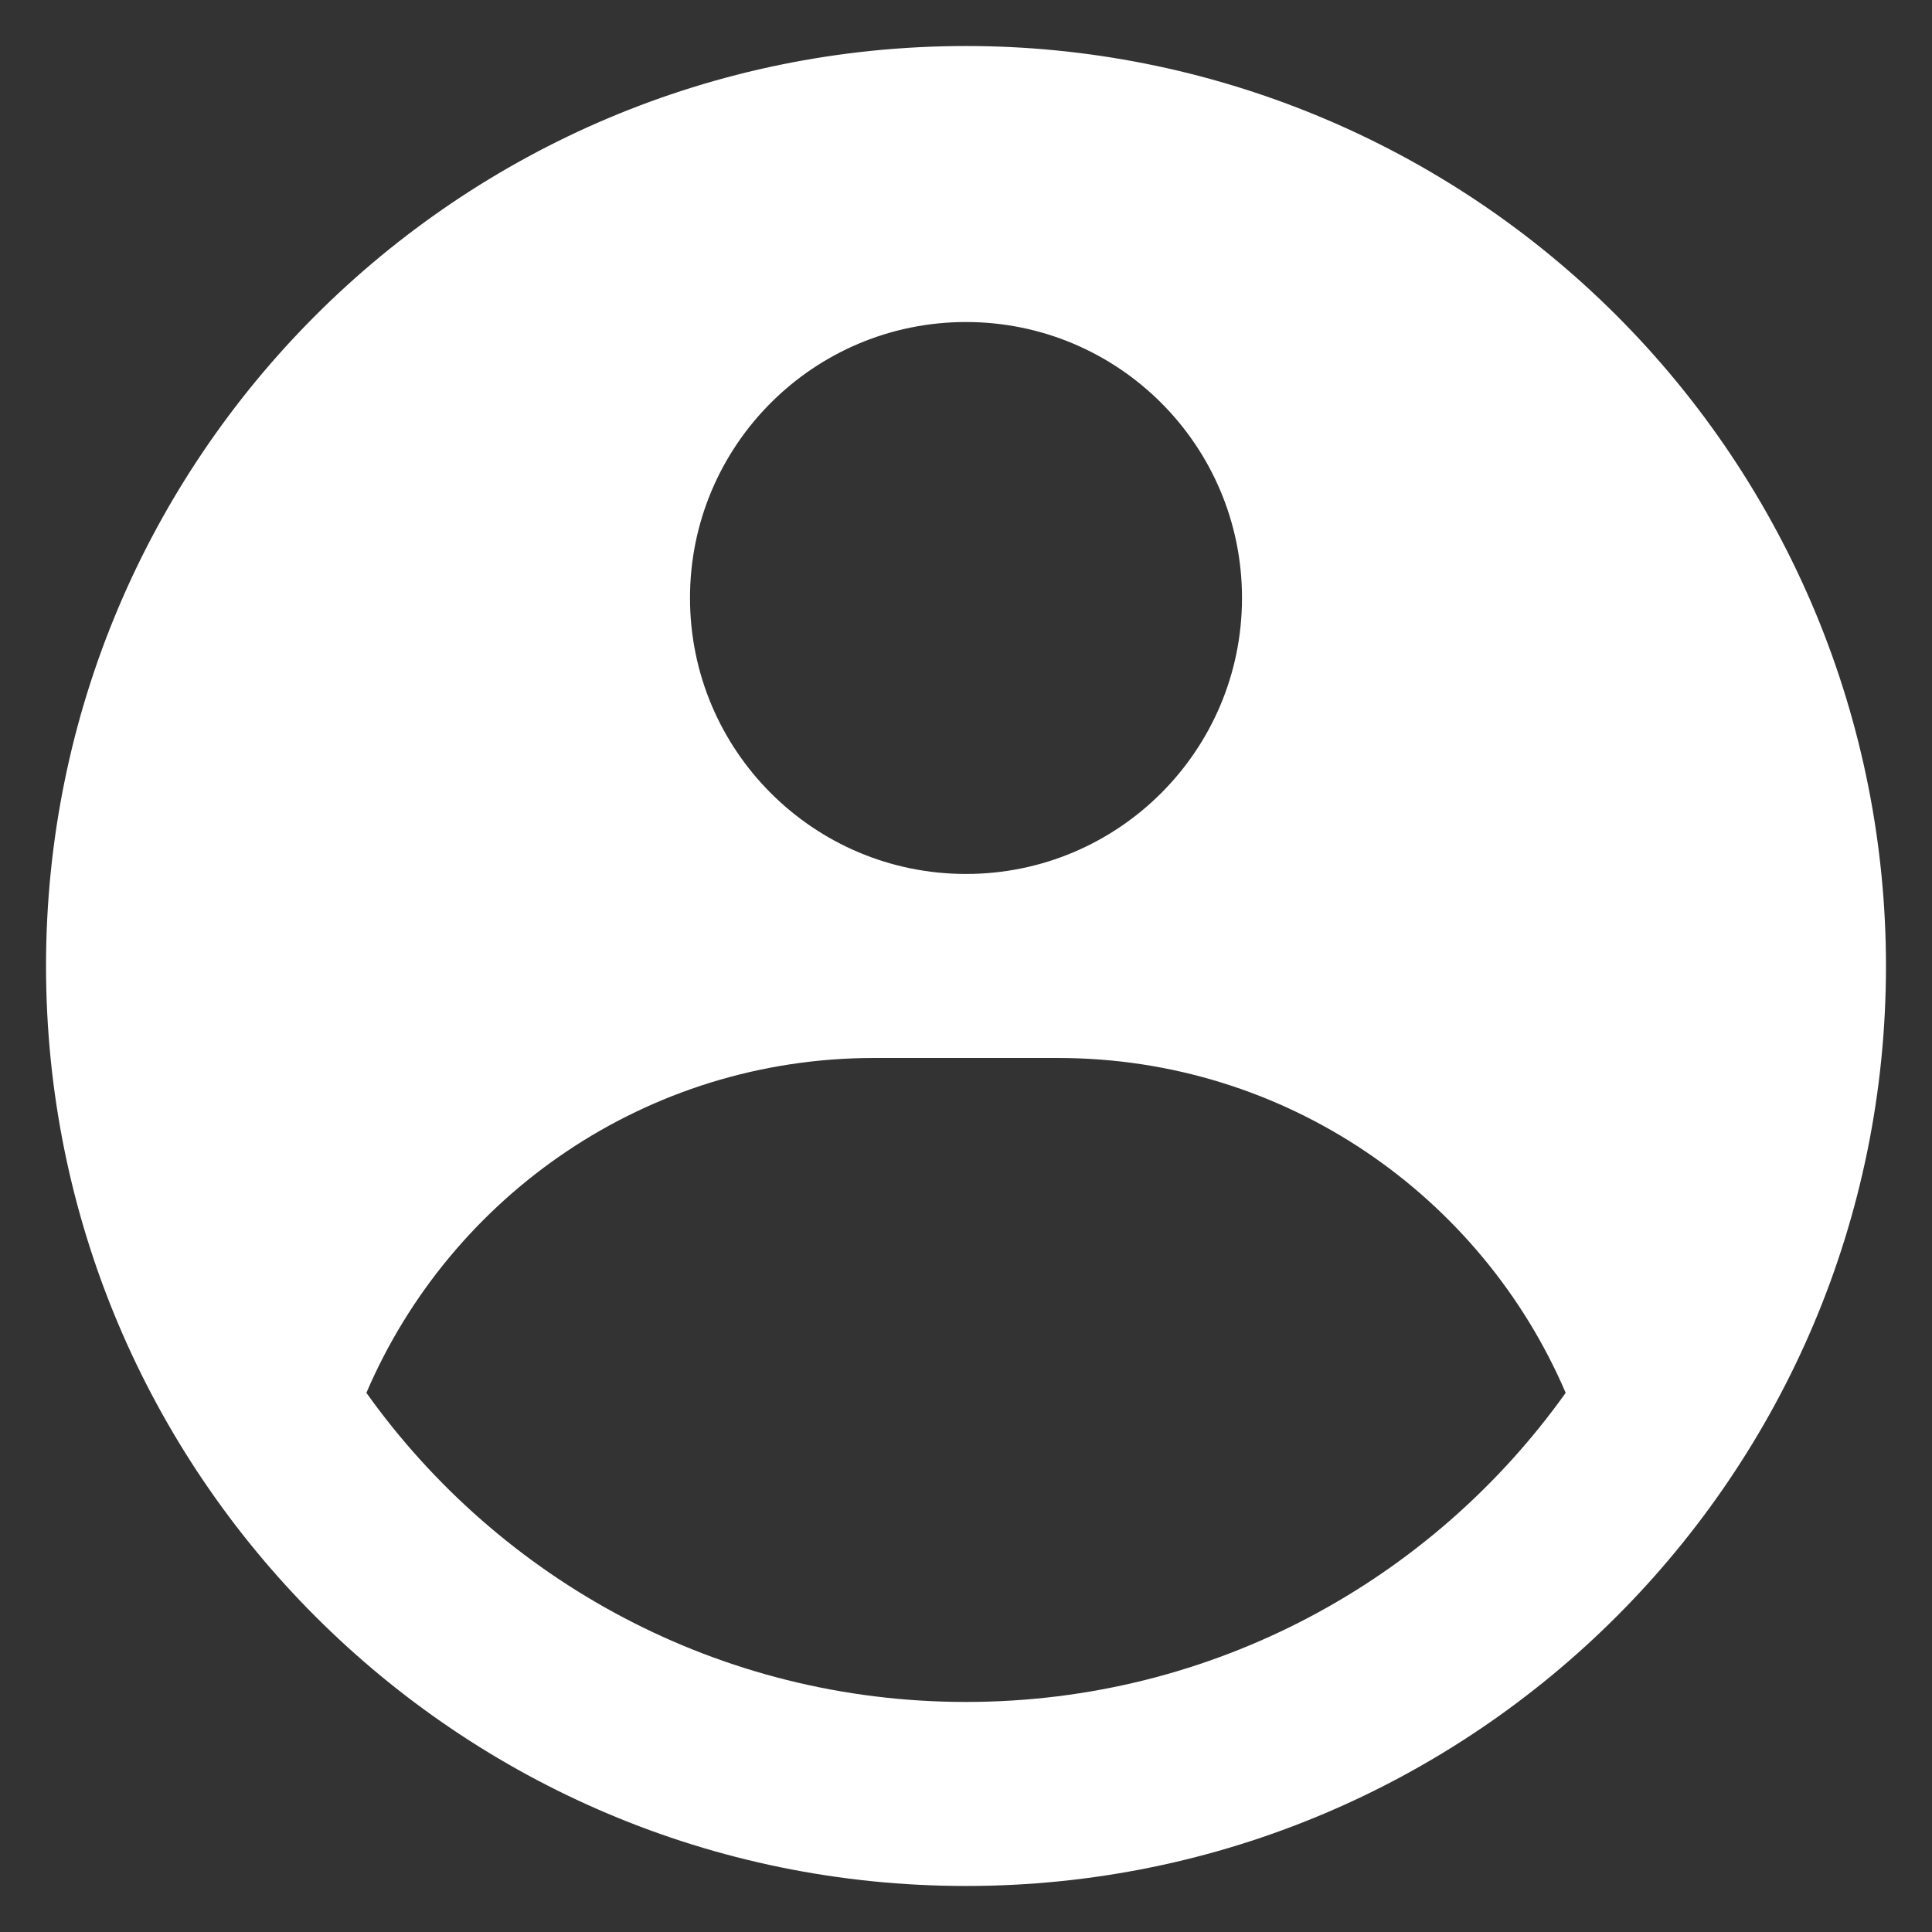 <svg width="28" height="28" viewBox="0 0 28 28" fill="none" xmlns="http://www.w3.org/2000/svg">
<rect x="0" y="0" width="28" height="28" fill="#333333" stroke="none"/>
<path fill-rule="evenodd" clip-rule="evenodd" d="M14 0.667C15.751 0.666 17.485 1.011 19.102 1.681C20.72 2.351 22.19 3.334 23.428 4.572C24.666 5.81 25.648 7.28 26.319 8.897C26.989 10.515 27.333 12.249 27.333 14C27.333 21.364 21.364 27.333 14 27.333C6.636 27.333 0.667 21.364 0.667 14C0.667 6.636 6.636 0.667 14 0.667ZM15.333 15.333H12.667C9.366 15.333 6.532 17.332 5.31 20.186C7.244 22.898 10.415 24.666 14 24.666C17.585 24.666 20.757 22.898 22.691 20.186C21.468 17.332 18.634 15.333 15.333 15.333ZM14 4.667C11.791 4.667 10 6.457 10 8.666C10 10.876 11.791 12.666 14 12.666C16.209 12.666 18 10.876 18 8.666C18 6.457 16.209 4.667 14 4.667Z" fill="white"/>
</svg>
